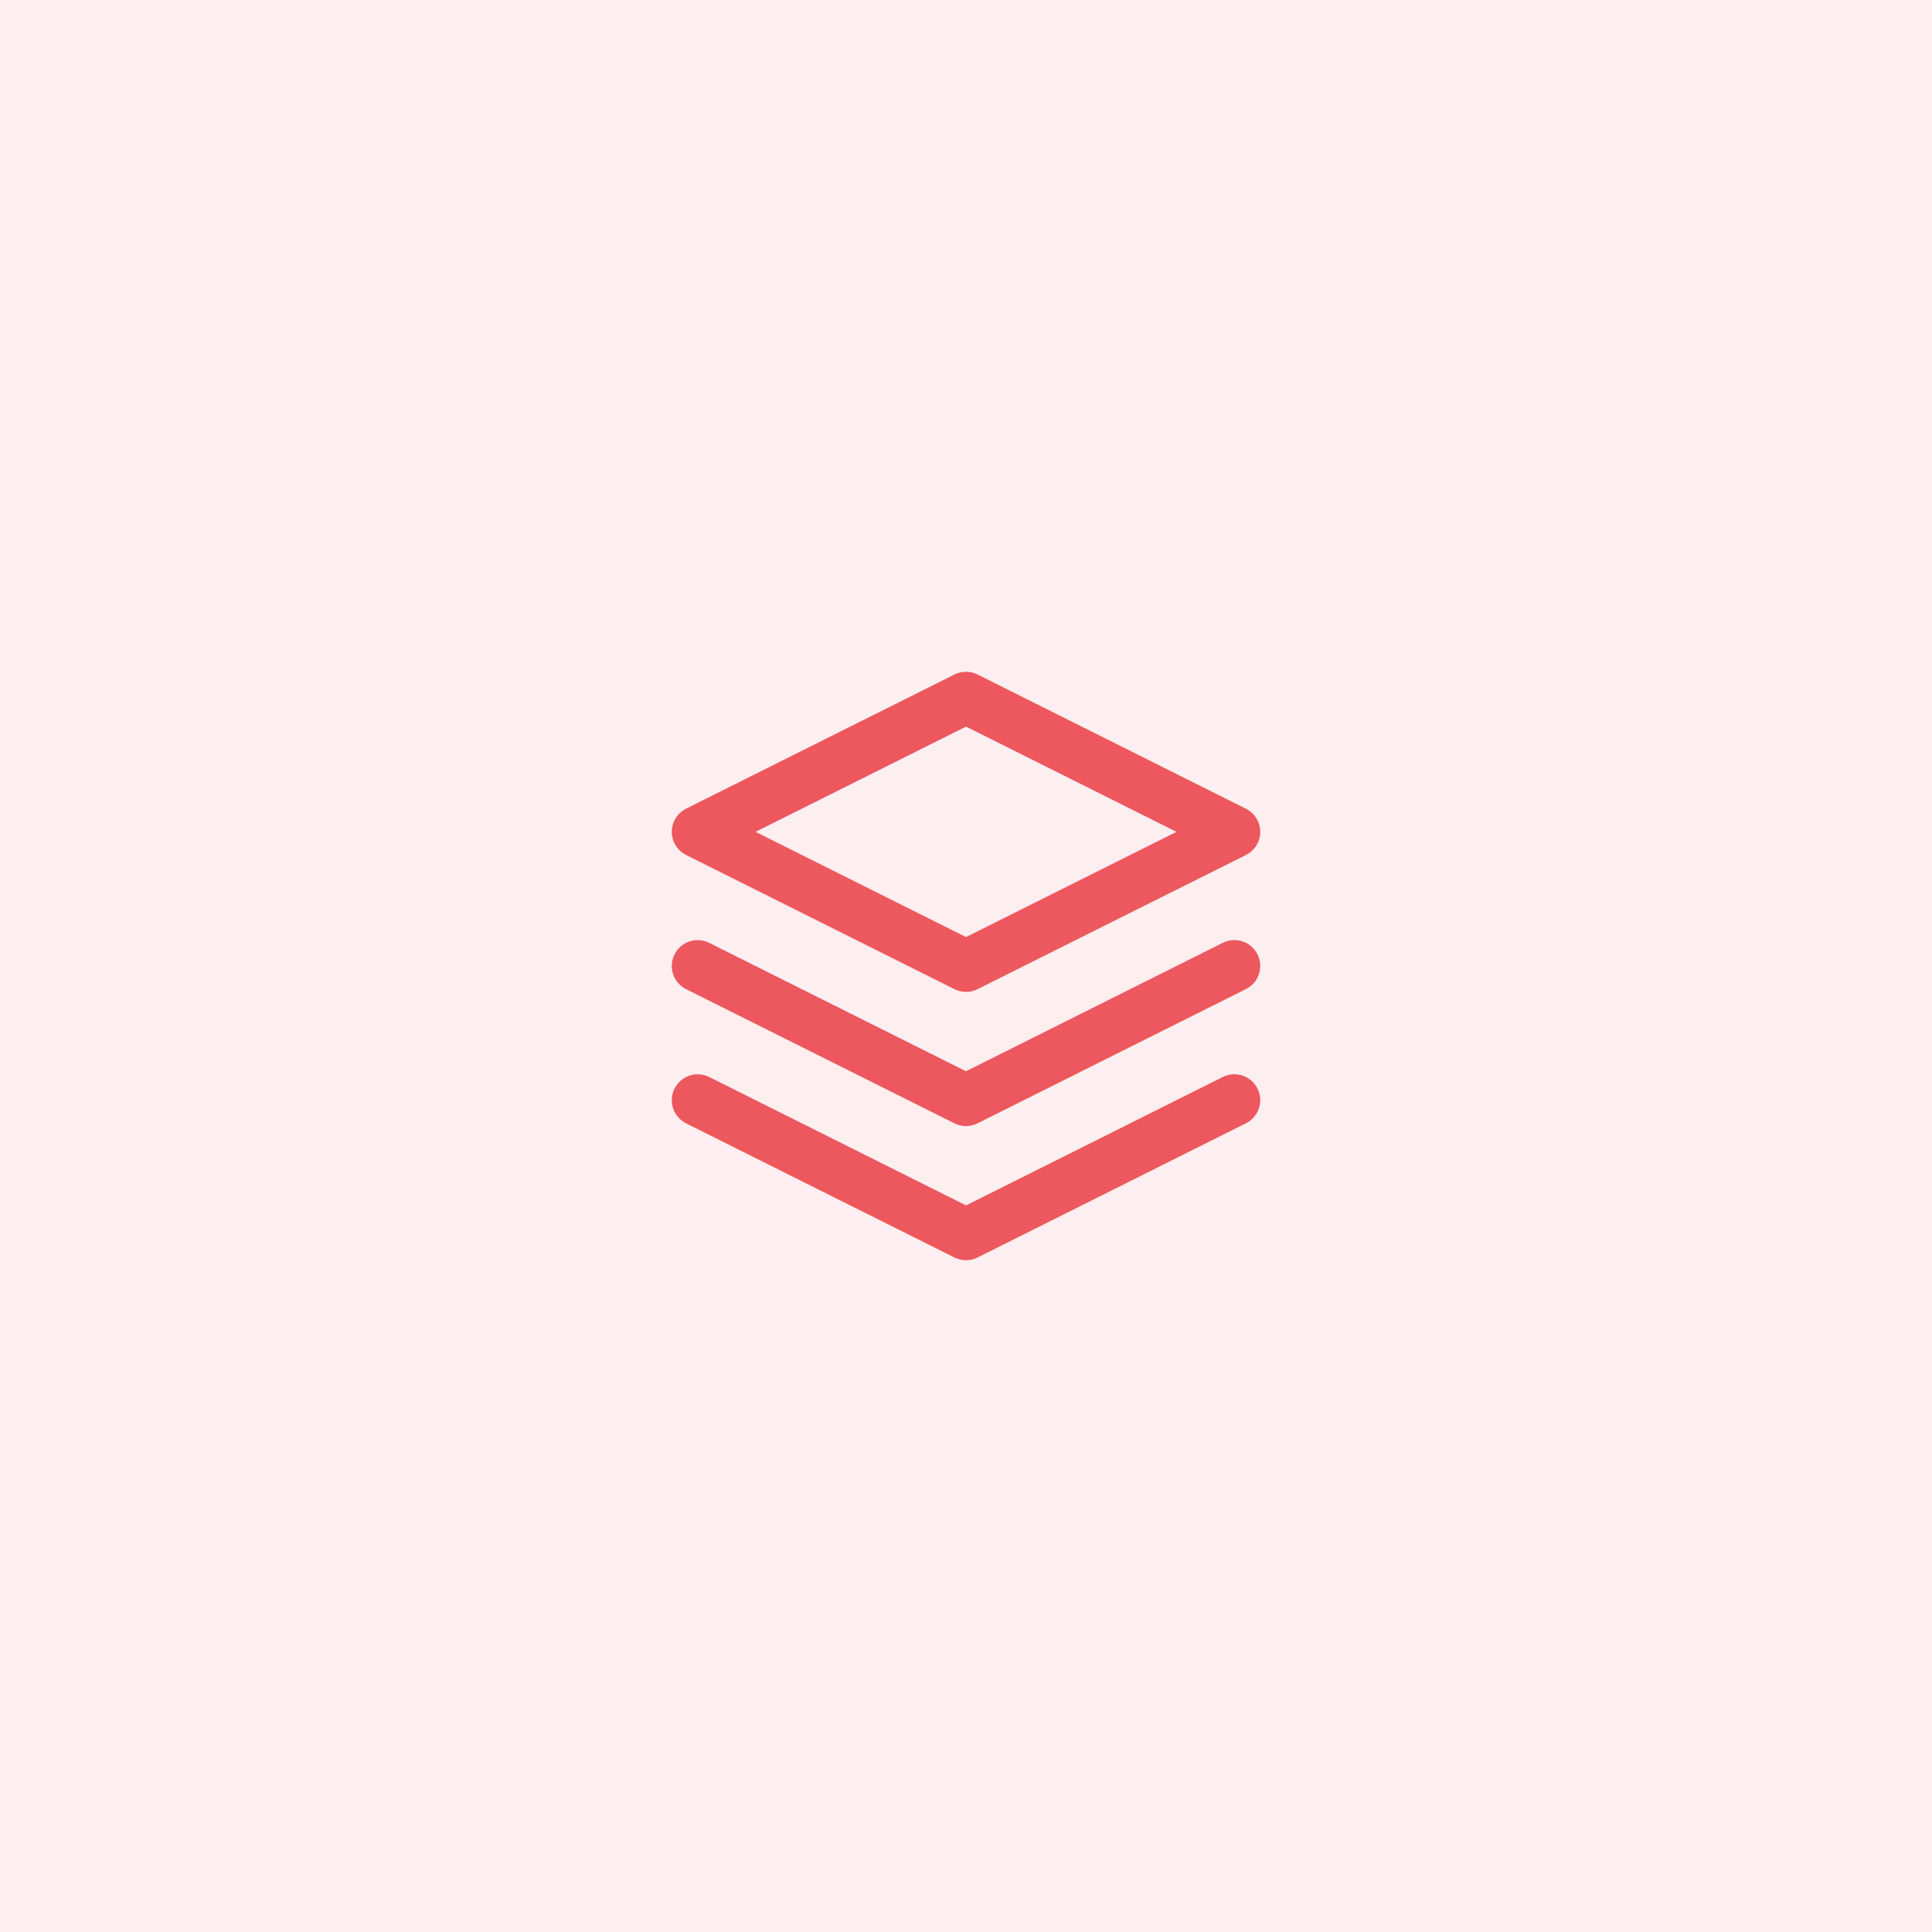 <svg width="56" height="56" fill="none" xmlns="http://www.w3.org/2000/svg">
  <path fill="#EC585D" fill-opacity=".1" d="M0 0h56v56H0z"/>
  <path d="m28 28-7.778-3.889L28 20.222l7.778 3.89L28 28ZM20.222 31.889 28 35.778l7.778-3.89" stroke="#EC585D" stroke-width="1.5" stroke-linecap="round" stroke-linejoin="round"/>
  <path d="M20.222 28 28 31.889l7.778-3.89" stroke="#EC585D" stroke-width="1.5" stroke-linecap="round" stroke-linejoin="round"/>
</svg>